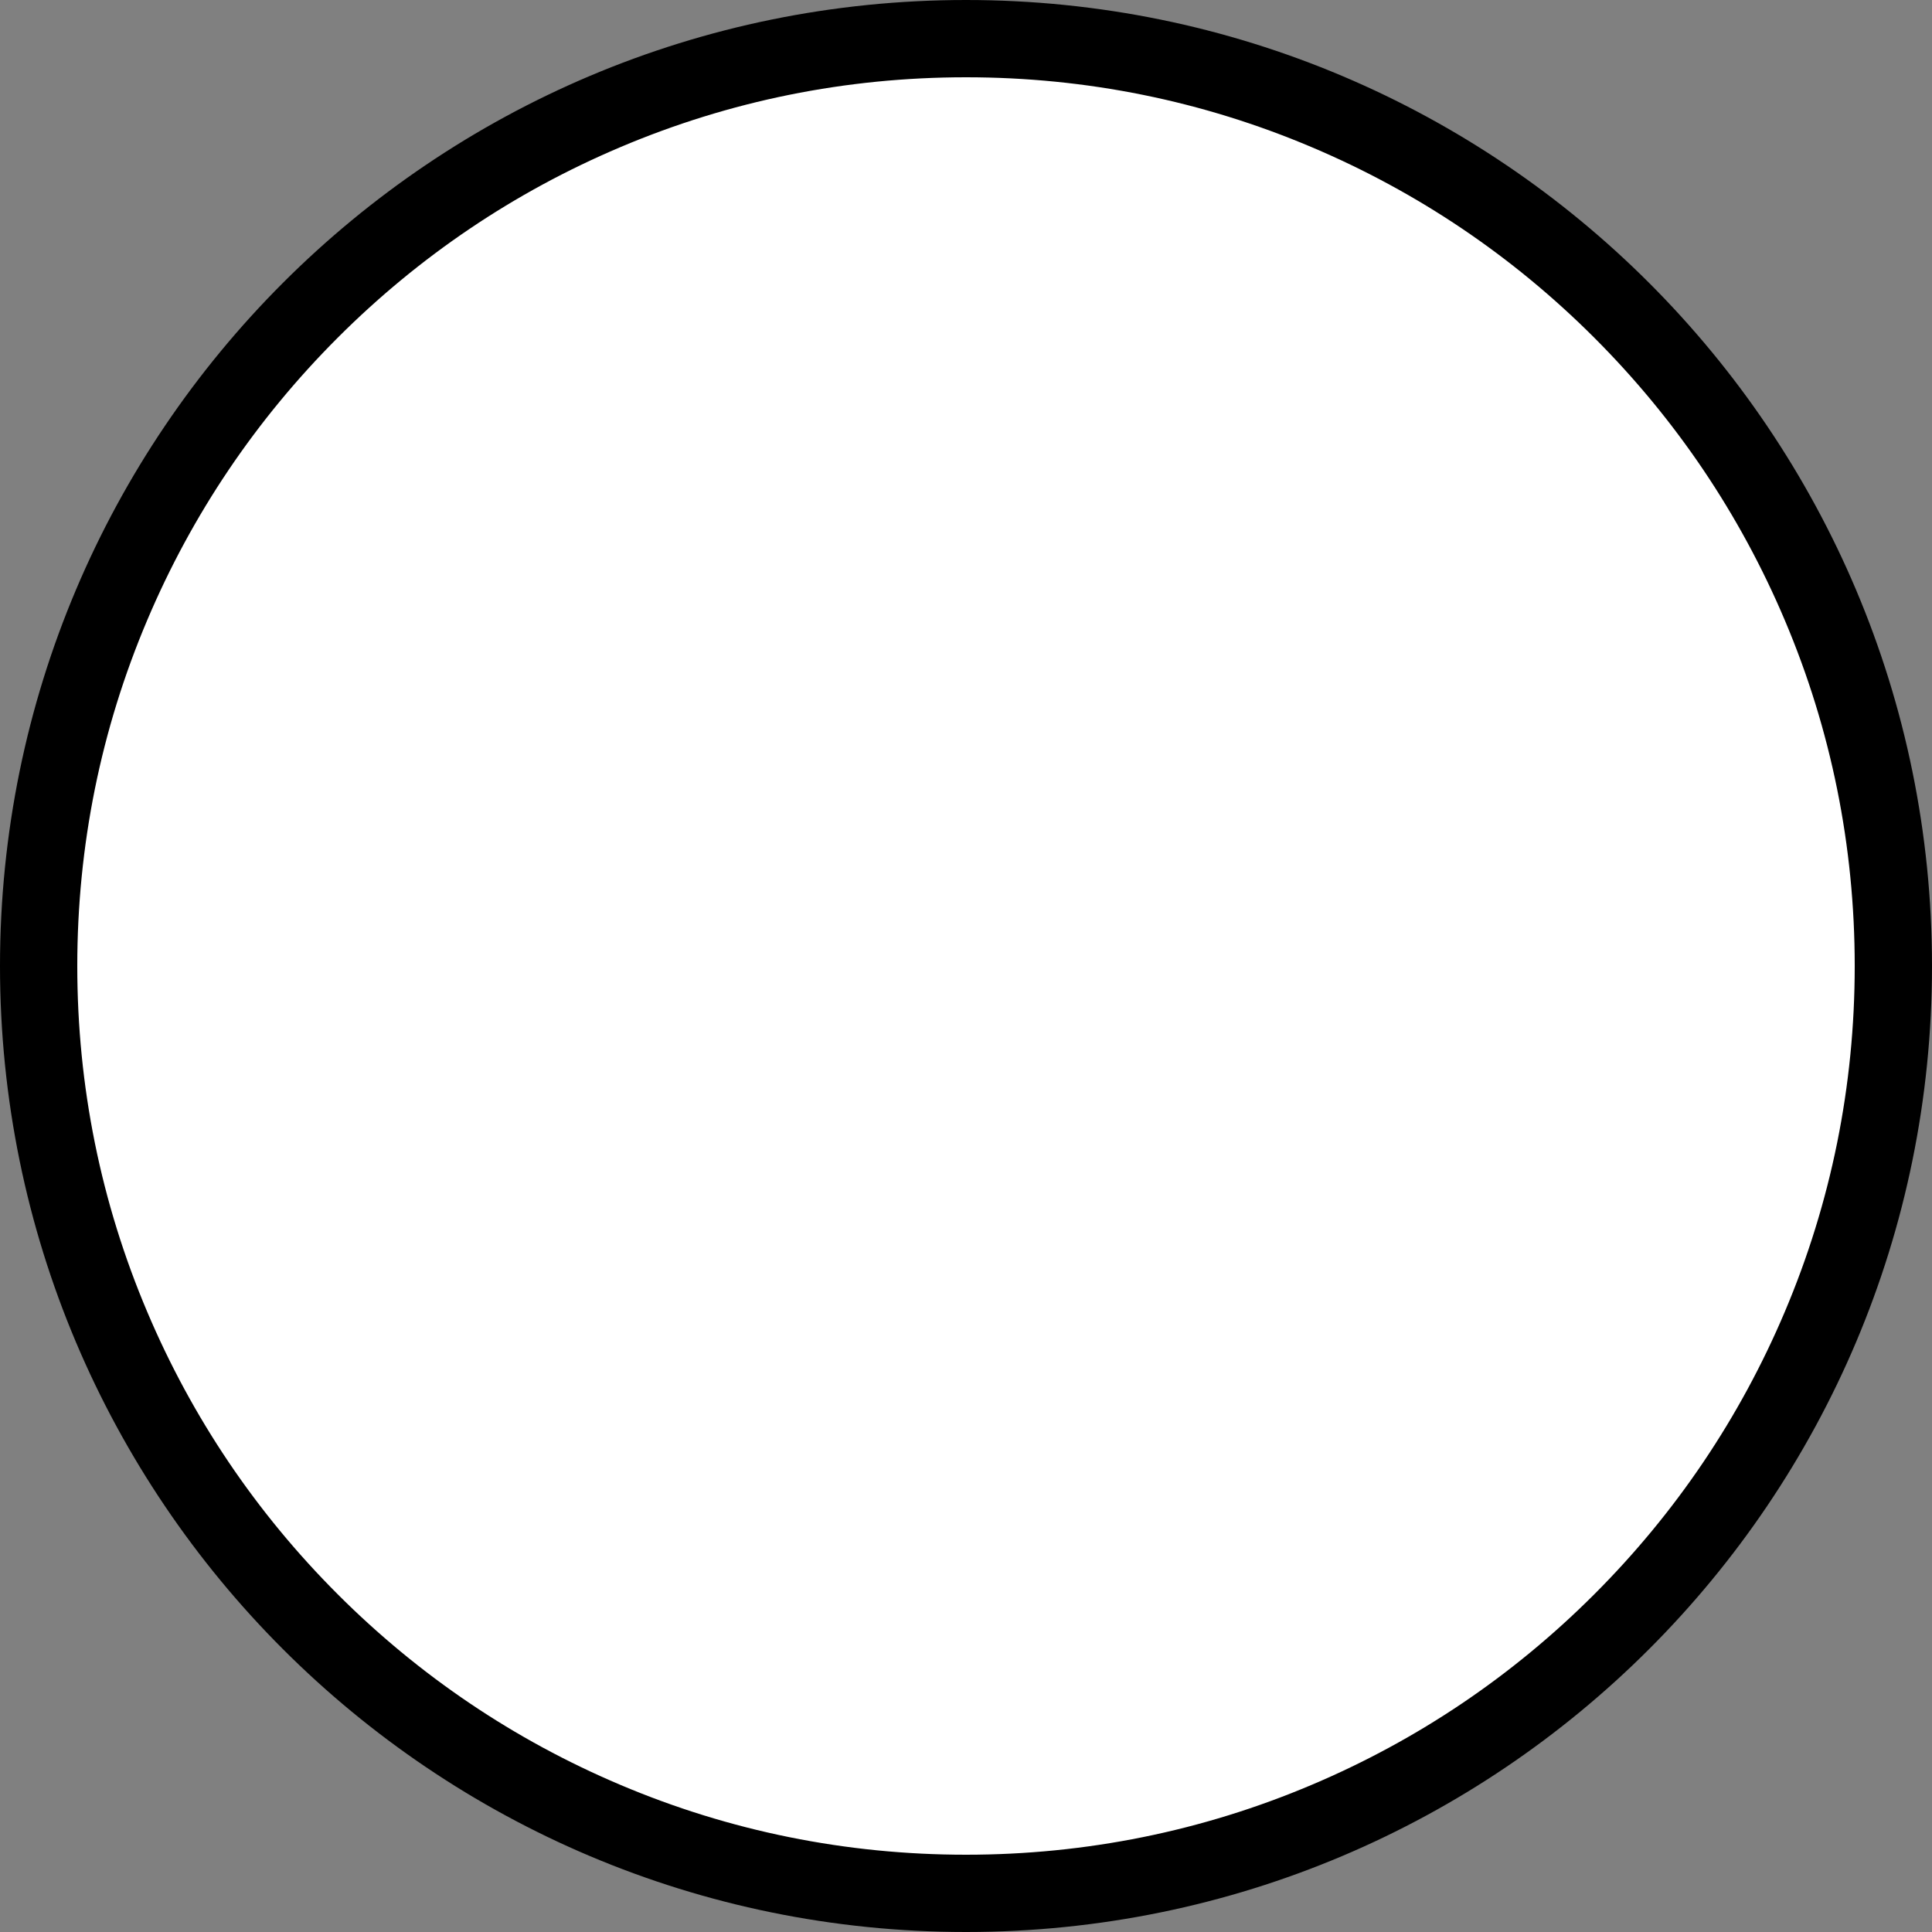 <?xml version="1.0" encoding="utf-8"?>
<!-- Generator: Adobe Illustrator 22.0.1, SVG Export Plug-In . SVG Version: 6.00 Build 0)  -->
<svg version="1.1" id="Layer_1" xmlns="http://www.w3.org/2000/svg" xmlns:xlink="http://www.w3.org/1999/xlink" x="0px" y="0px"
	 viewBox="0 0 500 500" style="enable-background:new 0 0 500 500;" xml:space="preserve">
<rect x="0" y="0" width="500" height="500" fill="#808080" stroke="none"/>
<style type="text/css">
	.st0{fill:#FFFFFF;}
</style>
<g>
	<path class="st0" d="M250,490c-64.1,0-124.4-25-169.7-70.3C35,374.4,10,314.1,10,250S35,125.6,80.3,80.3S185.9,10,250,10
		s124.4,25,169.7,70.3C465,125.6,490,185.9,490,250s-25,124.4-70.3,169.7C374.4,465,314.1,490,250,490z"/>
	<path d="M250,20c31.1,0,61.2,6.1,89.5,18.1c27.4,11.6,52,28.2,73.1,49.3s37.7,45.7,49.3,73.1c12,28.3,18.1,58.5,18.1,89.5
		s-6.1,61.2-18.1,89.5c-11.6,27.4-28.2,52-49.3,73.1s-45.7,37.7-73.1,49.3c-28.3,12-58.5,18.1-89.5,18.1s-61.2-6.1-89.5-18.1
		c-27.4-11.6-52-28.2-73.1-49.3s-37.7-45.7-49.3-73.1C26.1,311.2,20,281.1,20,250s6.1-61.2,18.1-89.5c11.6-27.4,28.2-52,49.3-73.1
		s45.7-37.7,73.1-49.3C188.8,26.1,218.9,20,250,20 M250,0C111.9,0,0,111.9,0,250s111.9,250,250,250s250-111.9,250-250S388.1,0,250,0
		L250,0z"/>
</g>
</svg>
